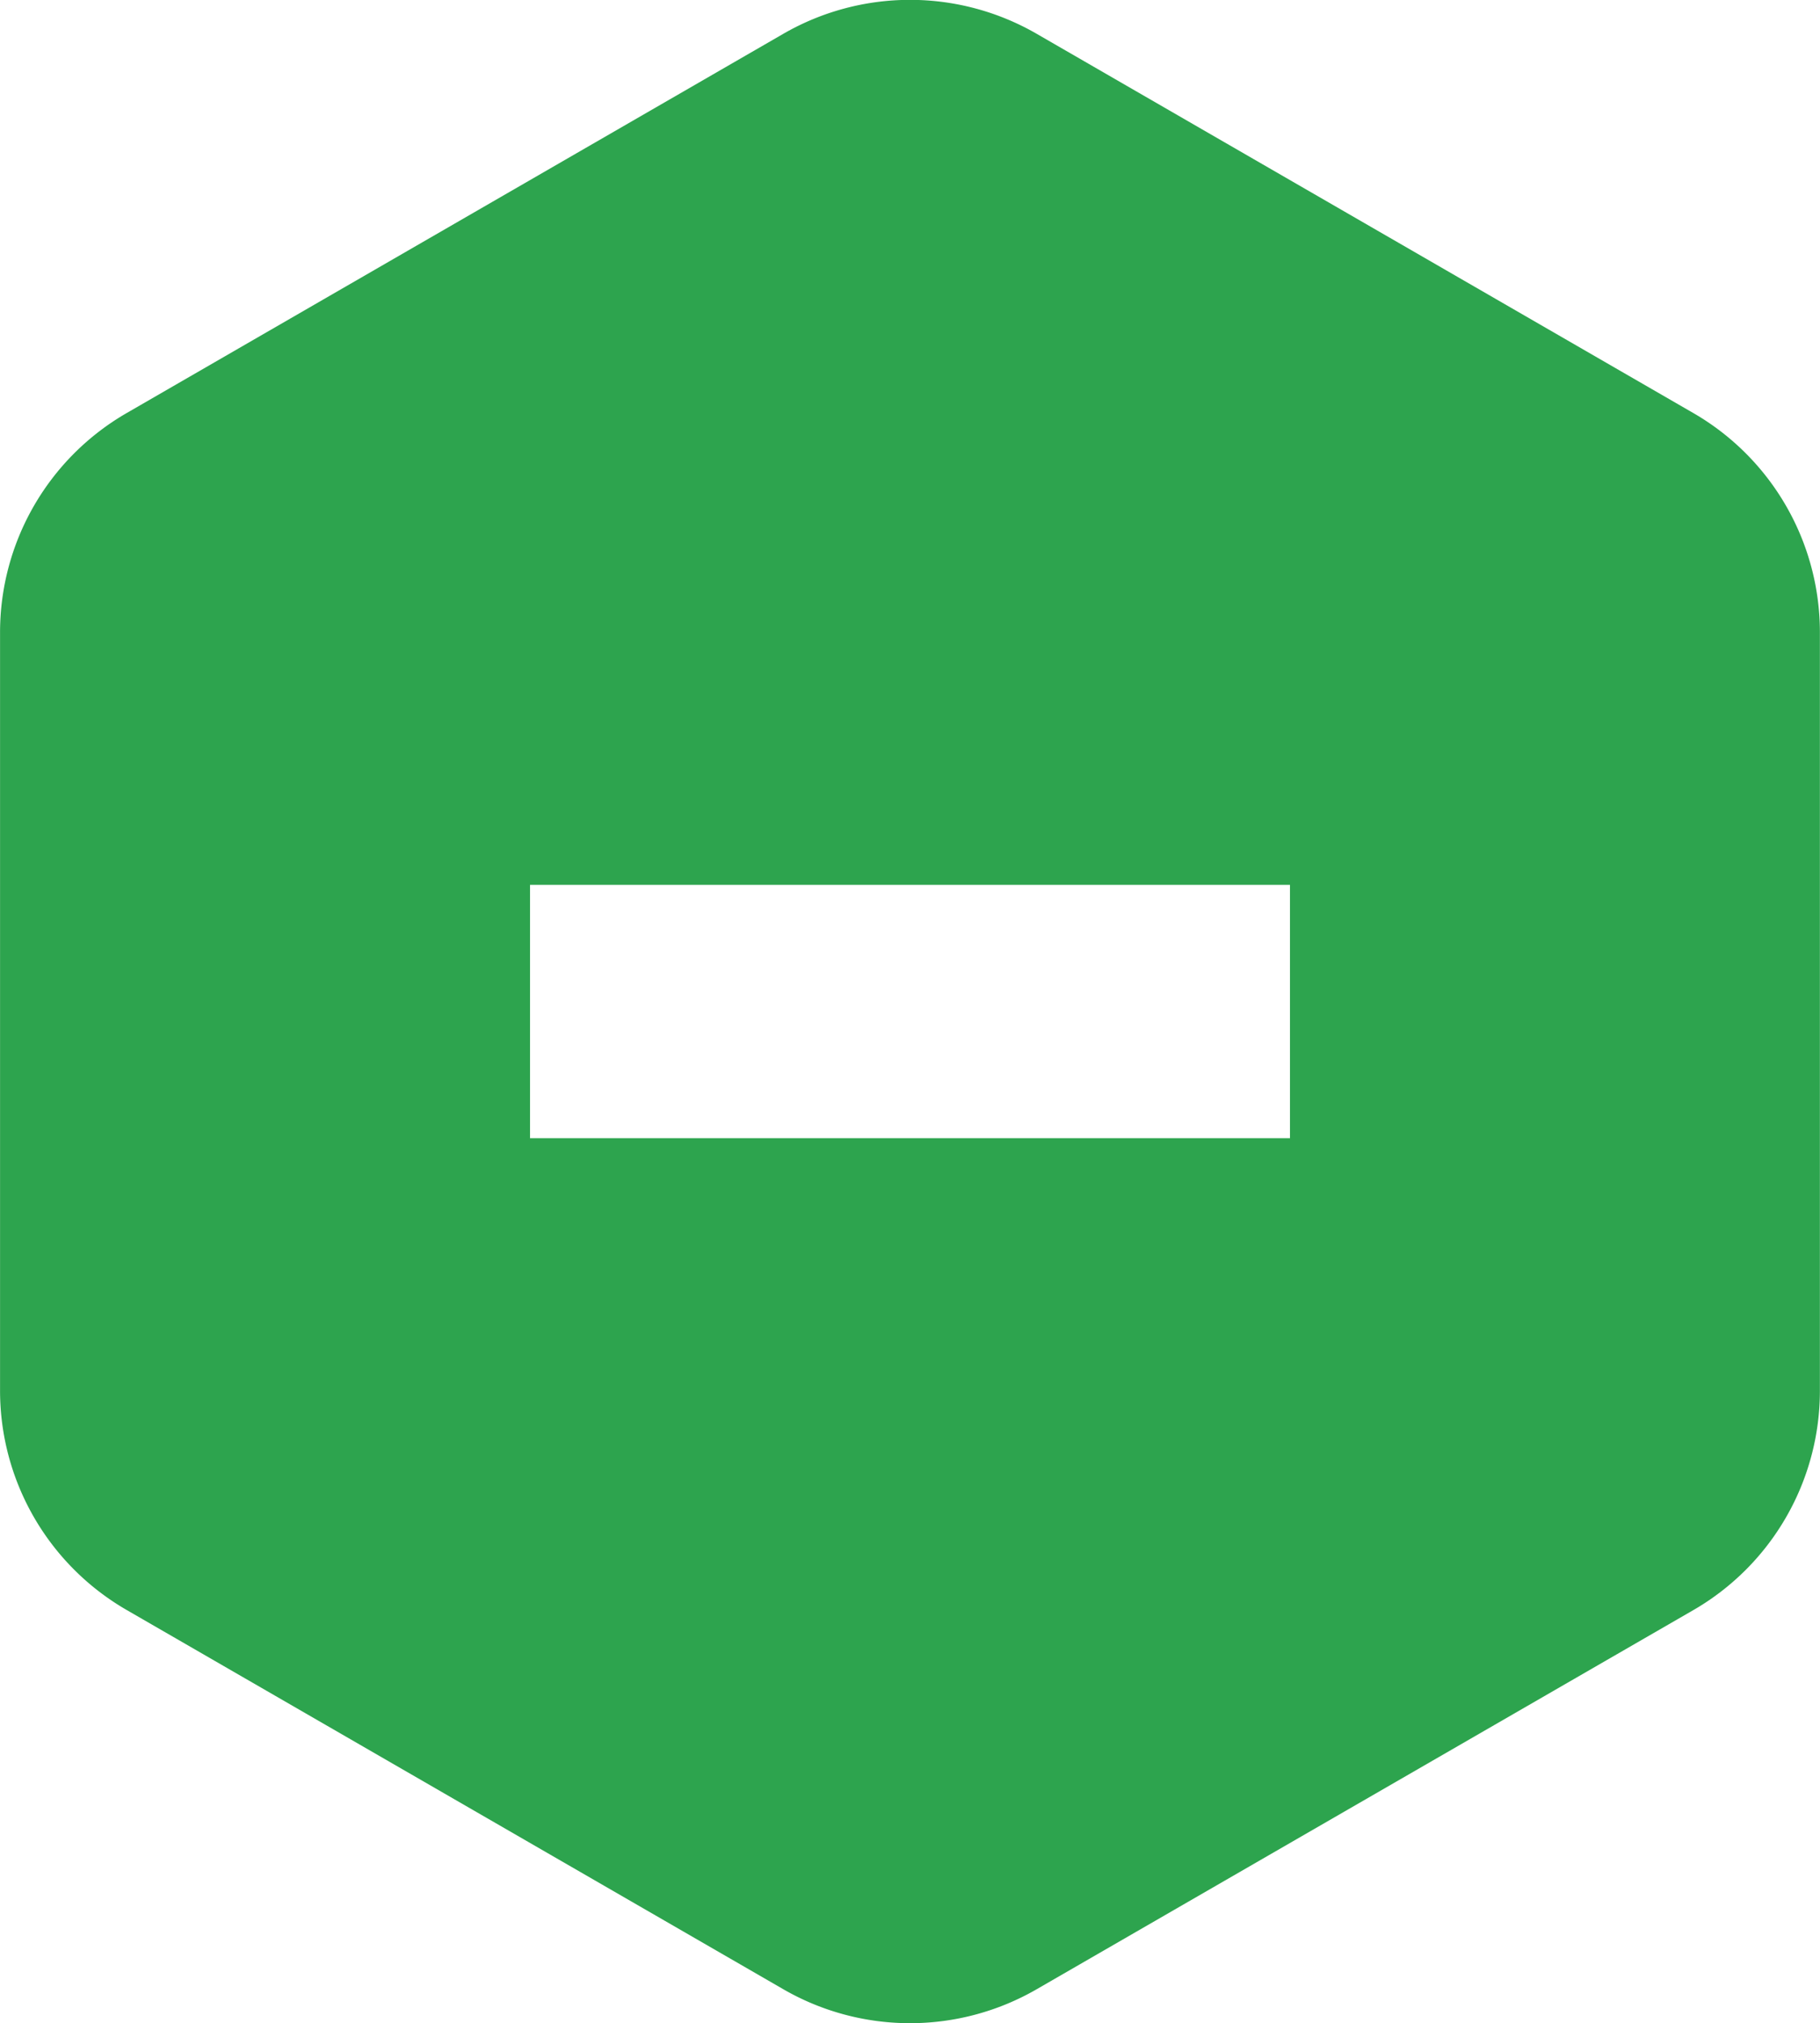 <svg xmlns="http://www.w3.org/2000/svg" viewBox="0 0 359.24 399.34"><defs><style>.cls-1{fill:#2da44e;}</style></defs><g id="Camada_24" data-name="Camada 24"><path class="cls-1" d="M404.61,131.86,275,57a50,50,0,0,0-50,0L95.39,131.86a50,50,0,0,0-25,43.31V324.83a50,50,0,0,0,25,43.31L225,443a50,50,0,0,0,50,0l129.6-74.83a50,50,0,0,0,25-43.31V175.17A50,50,0,0,0,404.61,131.86ZM325,250h0v25H175V250h0V225H325Z" transform="translate(-70.38 -50.33)"/></g></svg>